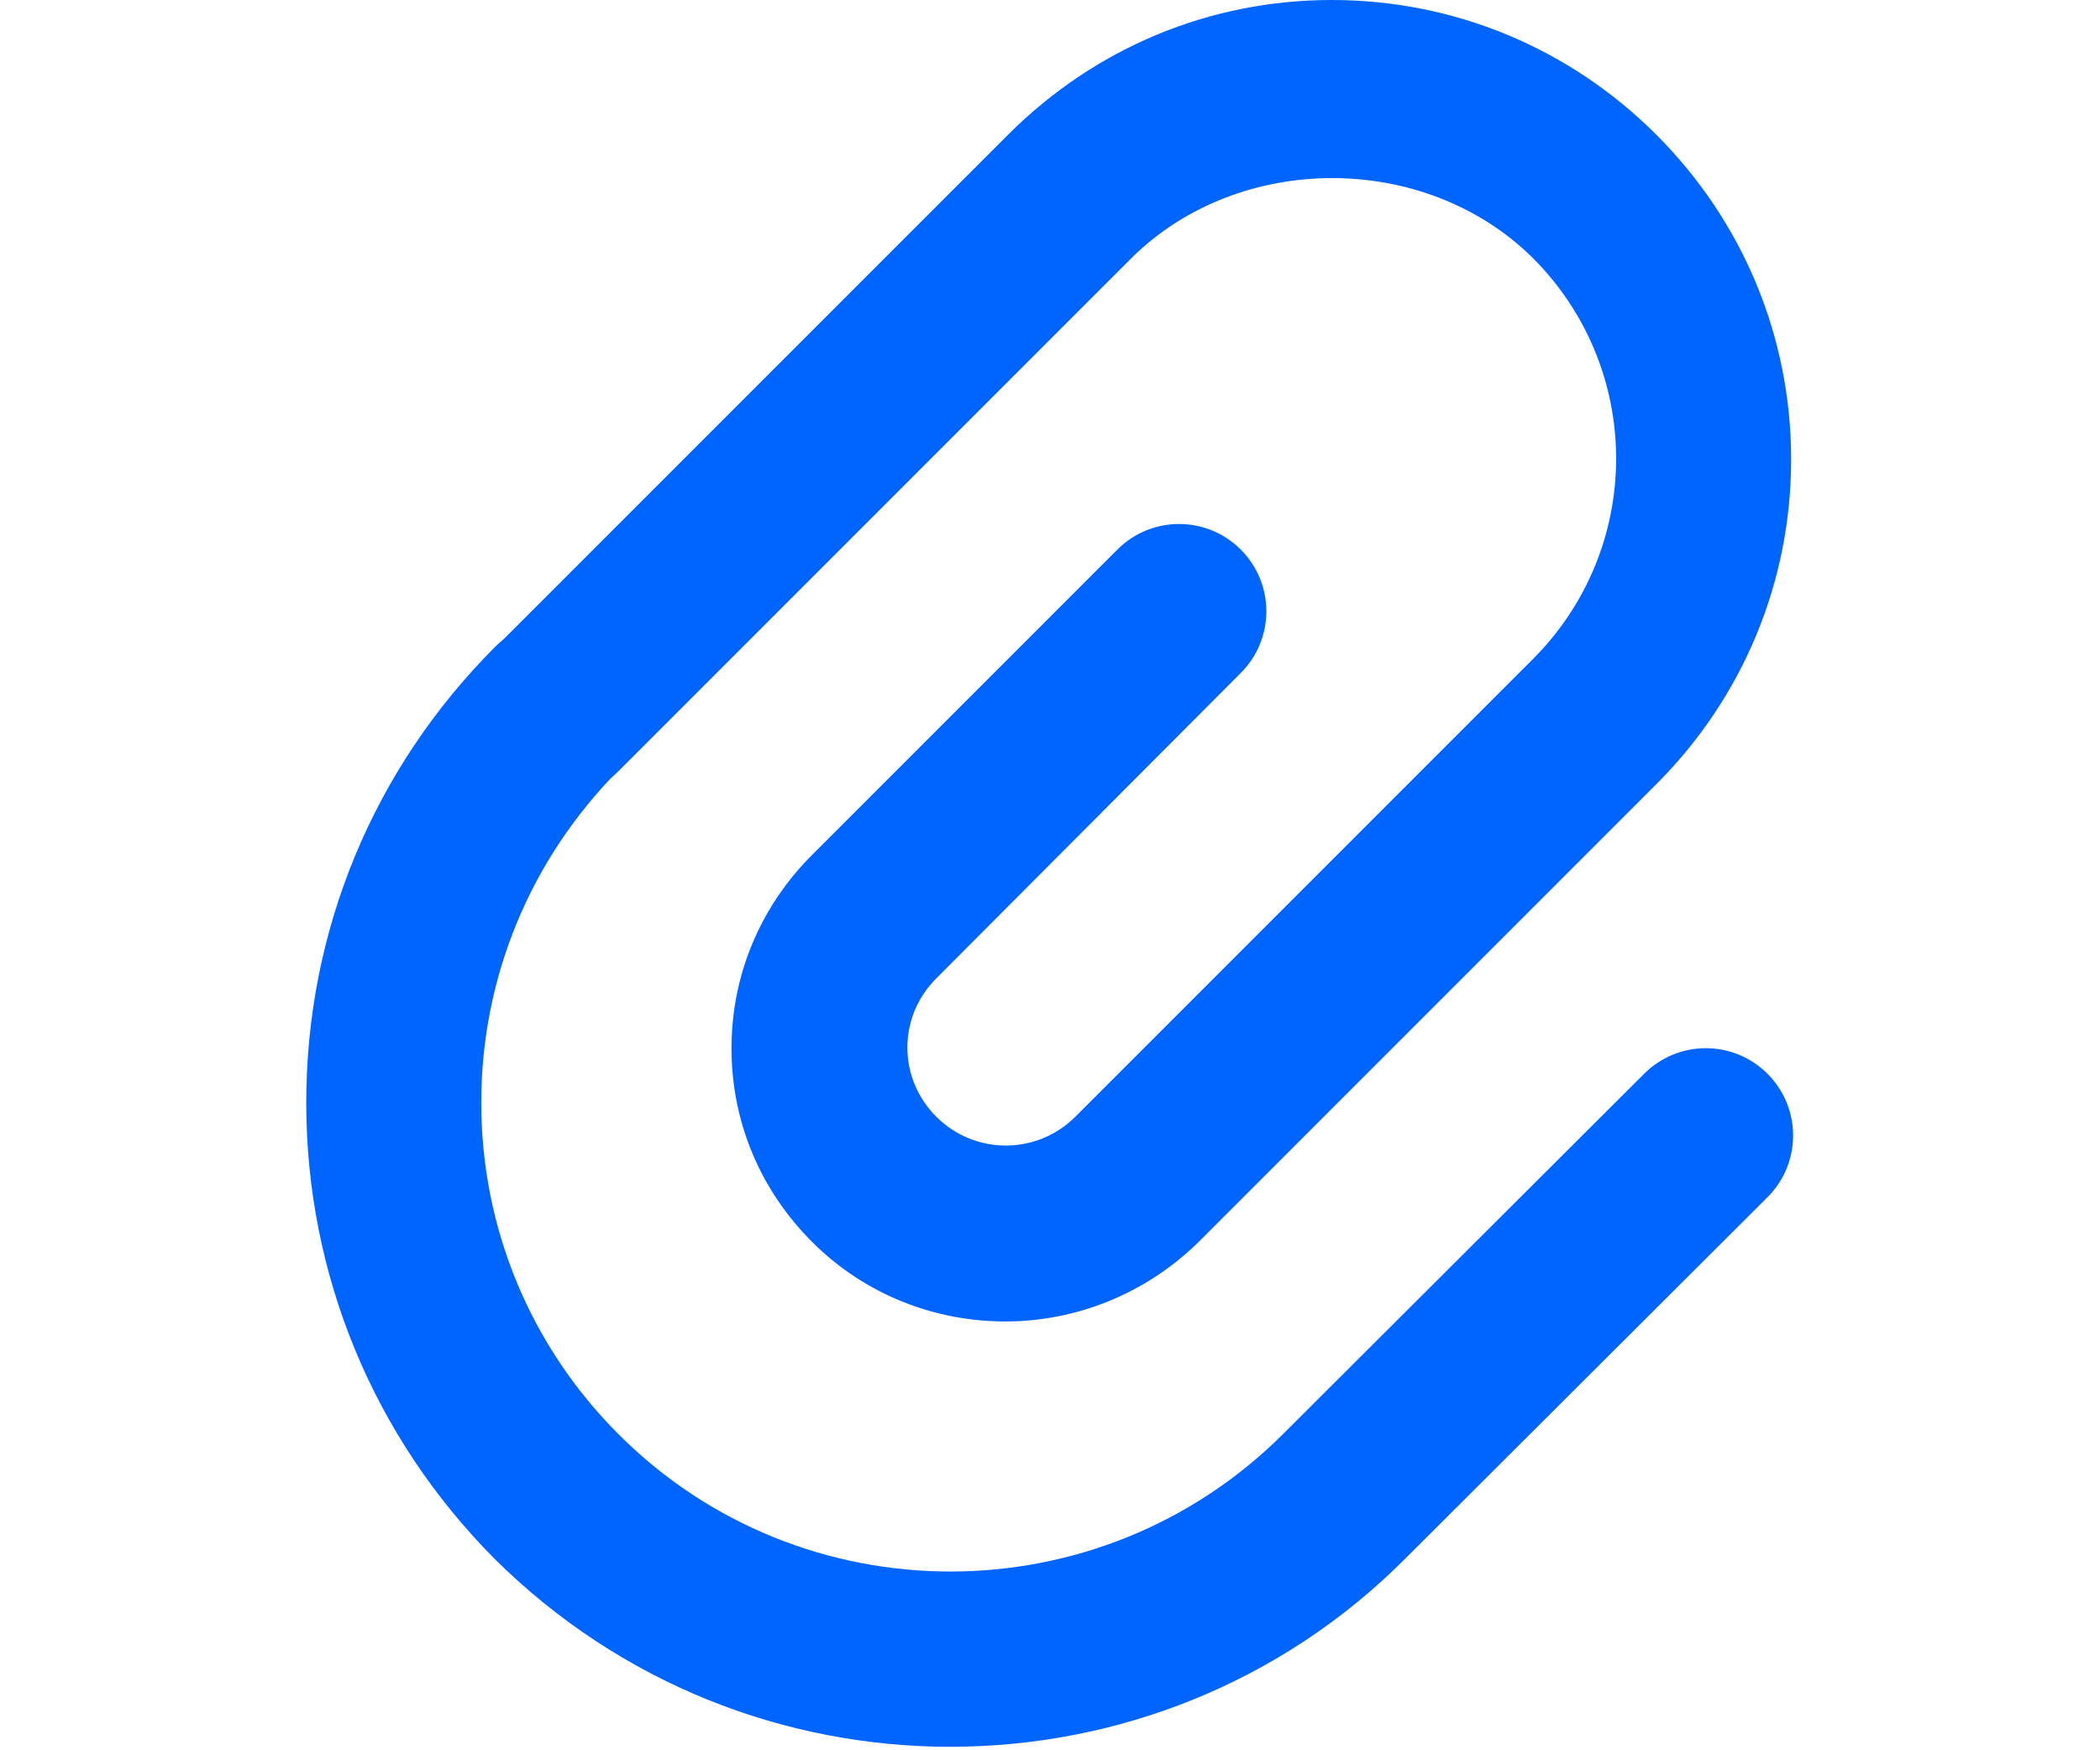 <svg width="24" height="20" viewBox="-3.5 0 24 20" fill="none" xmlns="http://www.w3.org/2000/svg">
<g id="&#208;&#164;&#208;&#176;&#208;&#185;&#208;&#187;">
<path id="Vector" d="M7.99 15.1C7.19 15.1 6.39 14.8 5.78 14.19C5.19 13.6 4.86 12.82 4.86 11.98C4.86 11.14 5.19 10.36 5.78 9.77L9.27 6.28C9.66 5.89 10.29 5.89 10.68 6.28C11.07 6.67 11.07 7.3 10.68 7.69L7.2 11.18C6.99 11.39 6.87 11.67 6.87 11.97C6.87 12.27 6.99 12.55 7.2 12.76C7.64 13.2 8.35 13.2 8.79 12.76L14.02 7.53C14.63 6.92 14.97 6.1 14.97 5.24C14.97 4.38 14.63 3.56 14.02 2.95C12.79 1.73 10.66 1.73 9.43 2.95L3.57 8.81C3.18 9.2 2.55 9.2 2.16 8.81C1.77 8.42 1.77 7.79 2.16 7.4L8.02 1.54C9.01 0.55 10.32 0 11.72 0C13.12 0 14.44 0.55 15.43 1.54C16.42 2.53 16.97 3.85 16.97 5.25C16.97 6.65 16.42 7.97 15.43 8.96L10.2 14.19C9.59 14.79 8.79 15.1 7.99 15.1Z" fill="#0064FF"/>
<path id="Vector_2" d="M7.36 19.96C5.47 19.96 3.59 19.24 2.15 17.81C0.77 16.42 0 14.57 0 12.6C0 10.63 0.77 8.78 2.16 7.39C2.55 7 3.18 7 3.57 7.39C3.96 7.78 3.96 8.41 3.57 8.8C2.56 9.82 2 11.17 2 12.6C2 14.03 2.56 15.38 3.57 16.39C5.66 18.48 9.06 18.48 11.16 16.39L15.29 12.27C15.68 11.88 16.31 11.88 16.7 12.27C17.09 12.66 17.09 13.29 16.7 13.68L12.57 17.8C11.14 19.24 9.25 19.96 7.36 19.96Z" fill="#0064FF"/>
</g>
</svg>
